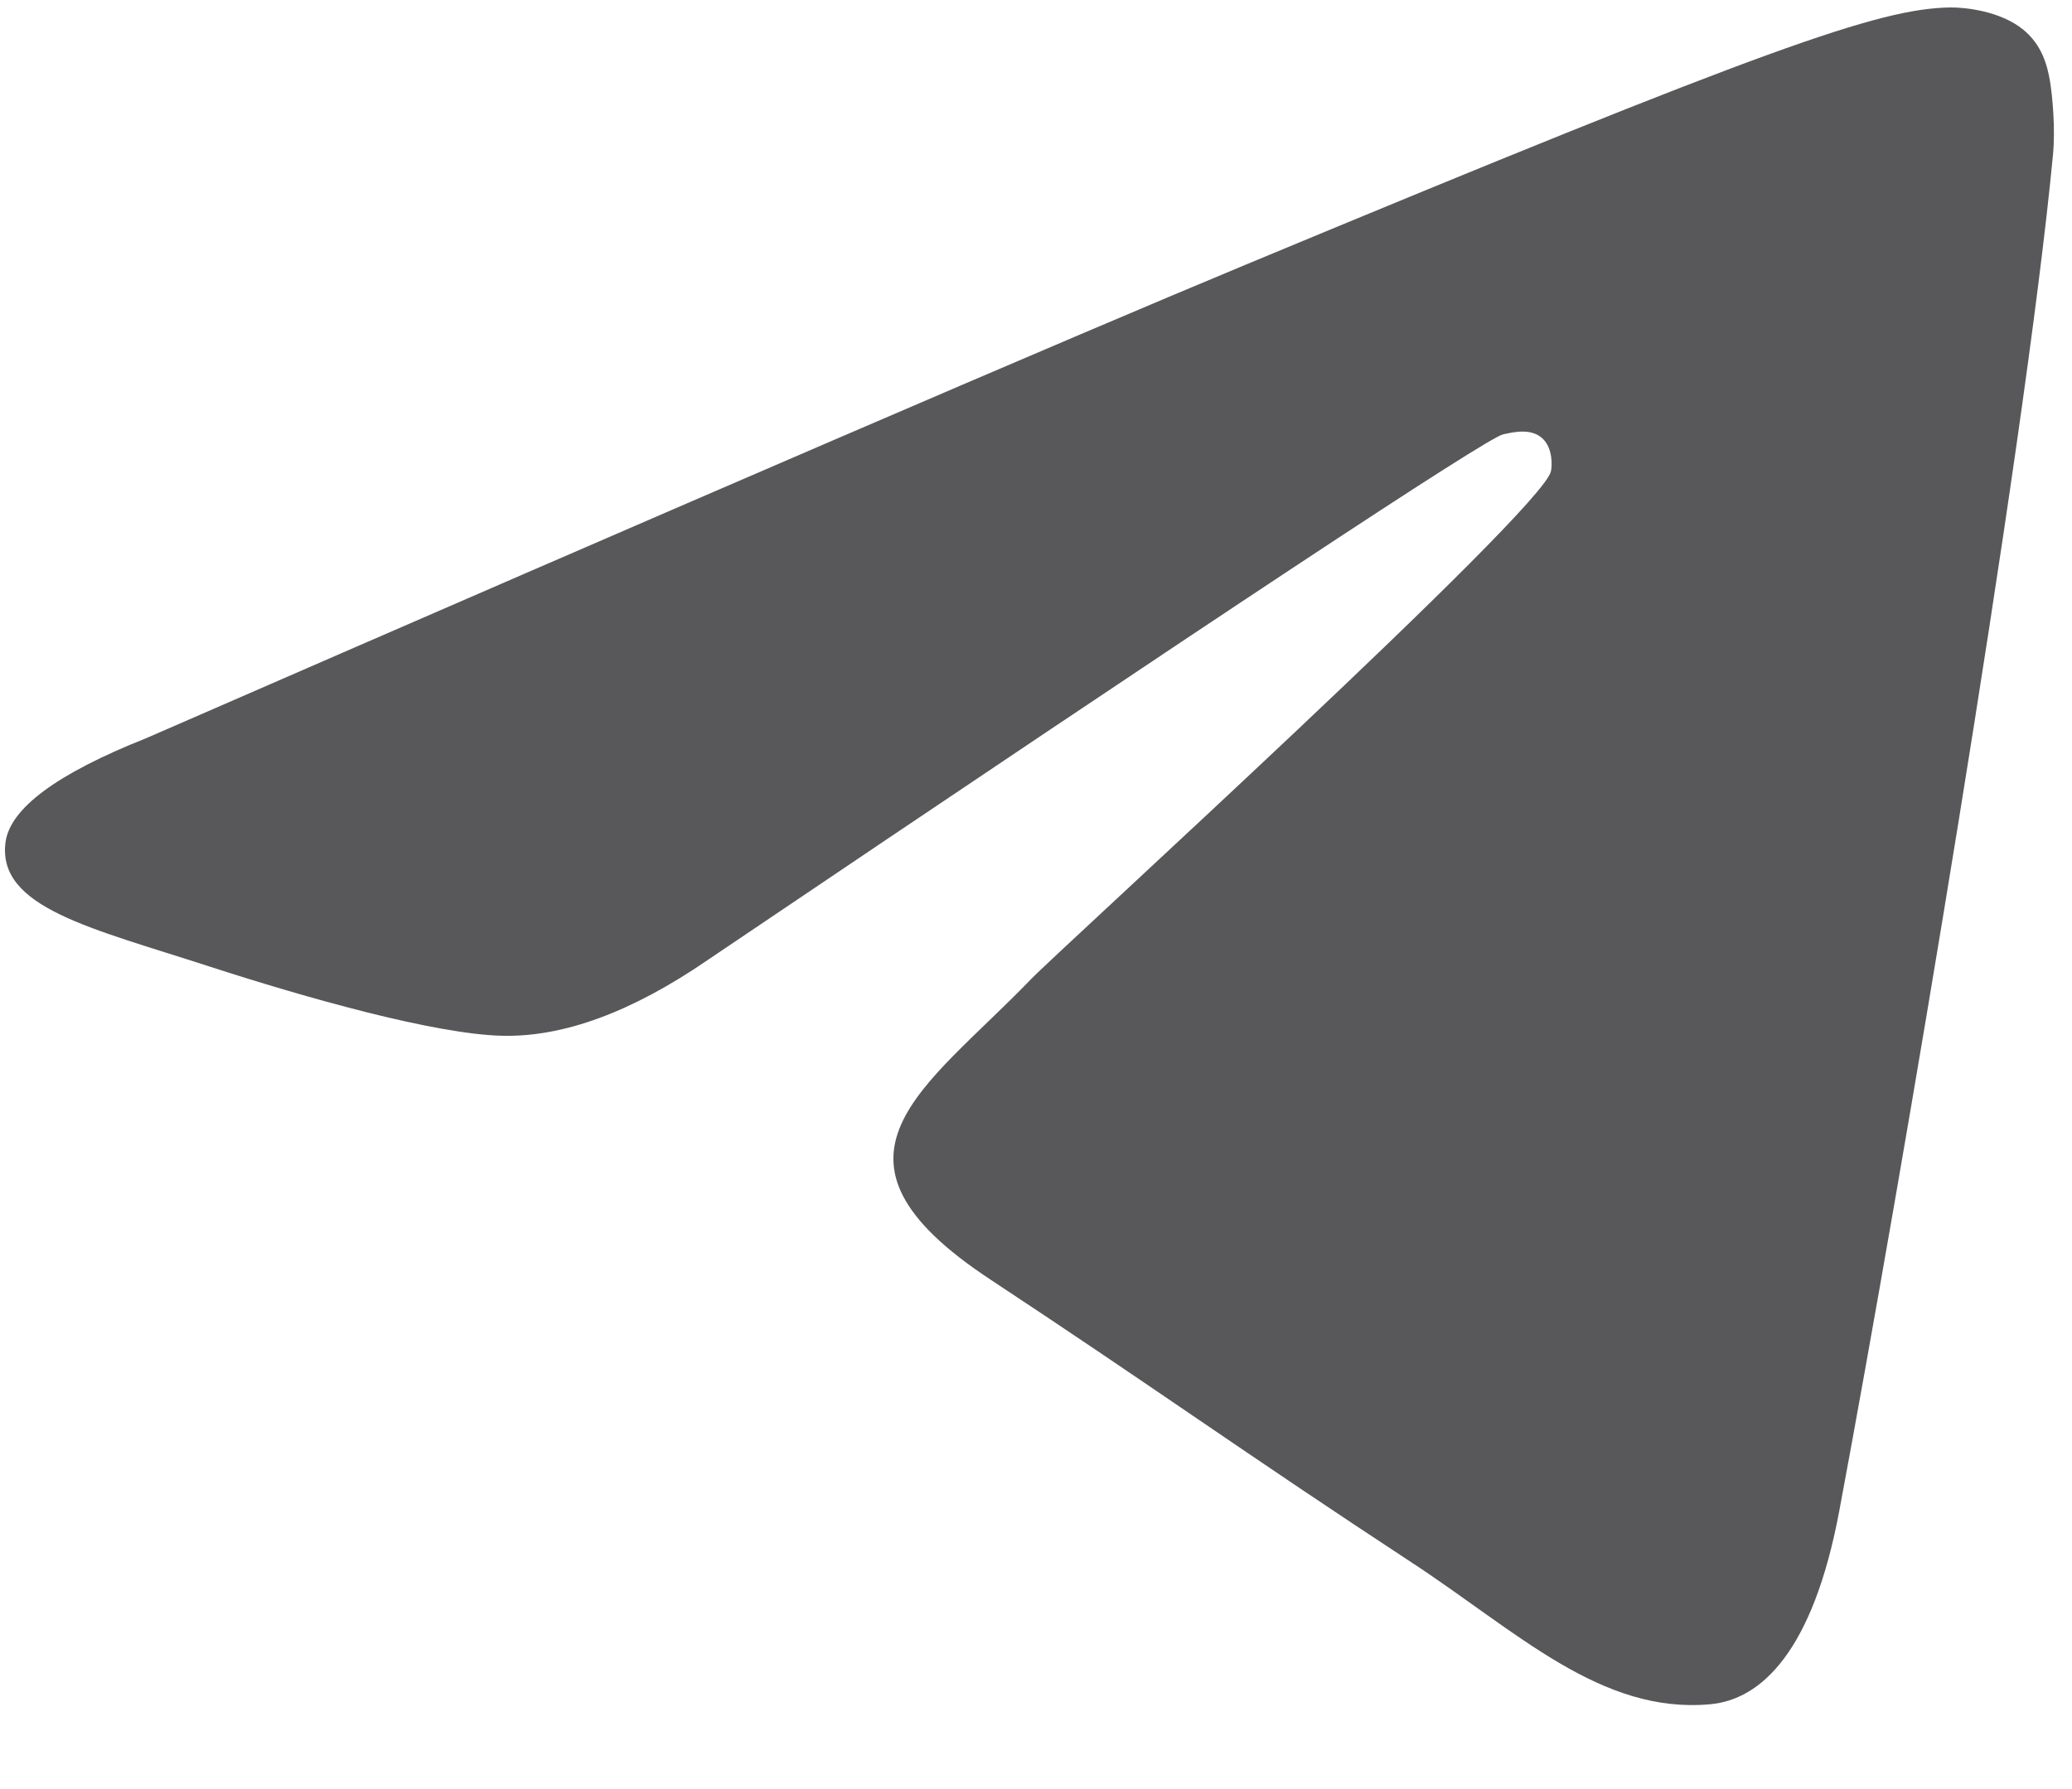 <svg width="22" height="19" viewBox="0 0 22 19" fill="none" xmlns="http://www.w3.org/2000/svg">
<path d="M1.549 7.841C7.389 5.296 11.283 3.619 13.231 2.809C18.794 0.495 19.95 0.093 20.704 0.079C20.869 0.077 21.24 0.118 21.48 0.313C21.683 0.477 21.738 0.699 21.765 0.855C21.792 1.011 21.825 1.366 21.798 1.644C21.497 4.811 20.192 12.498 19.529 16.046C19.248 17.547 18.695 18.05 18.16 18.099C16.997 18.206 16.113 17.331 14.986 16.592C13.223 15.436 12.227 14.717 10.516 13.589C8.538 12.286 9.82 11.569 10.947 10.399C11.242 10.092 16.368 5.43 16.467 5.007C16.48 4.954 16.491 4.757 16.374 4.653C16.257 4.549 16.084 4.585 15.959 4.613C15.782 4.653 12.966 6.515 7.51 10.198C6.71 10.747 5.986 11.014 5.337 11C4.622 10.985 3.246 10.596 2.223 10.264C0.969 9.856 -0.028 9.64 0.058 8.948C0.104 8.587 0.6 8.218 1.549 7.841Z" fill="#58585A"/>
</svg>
